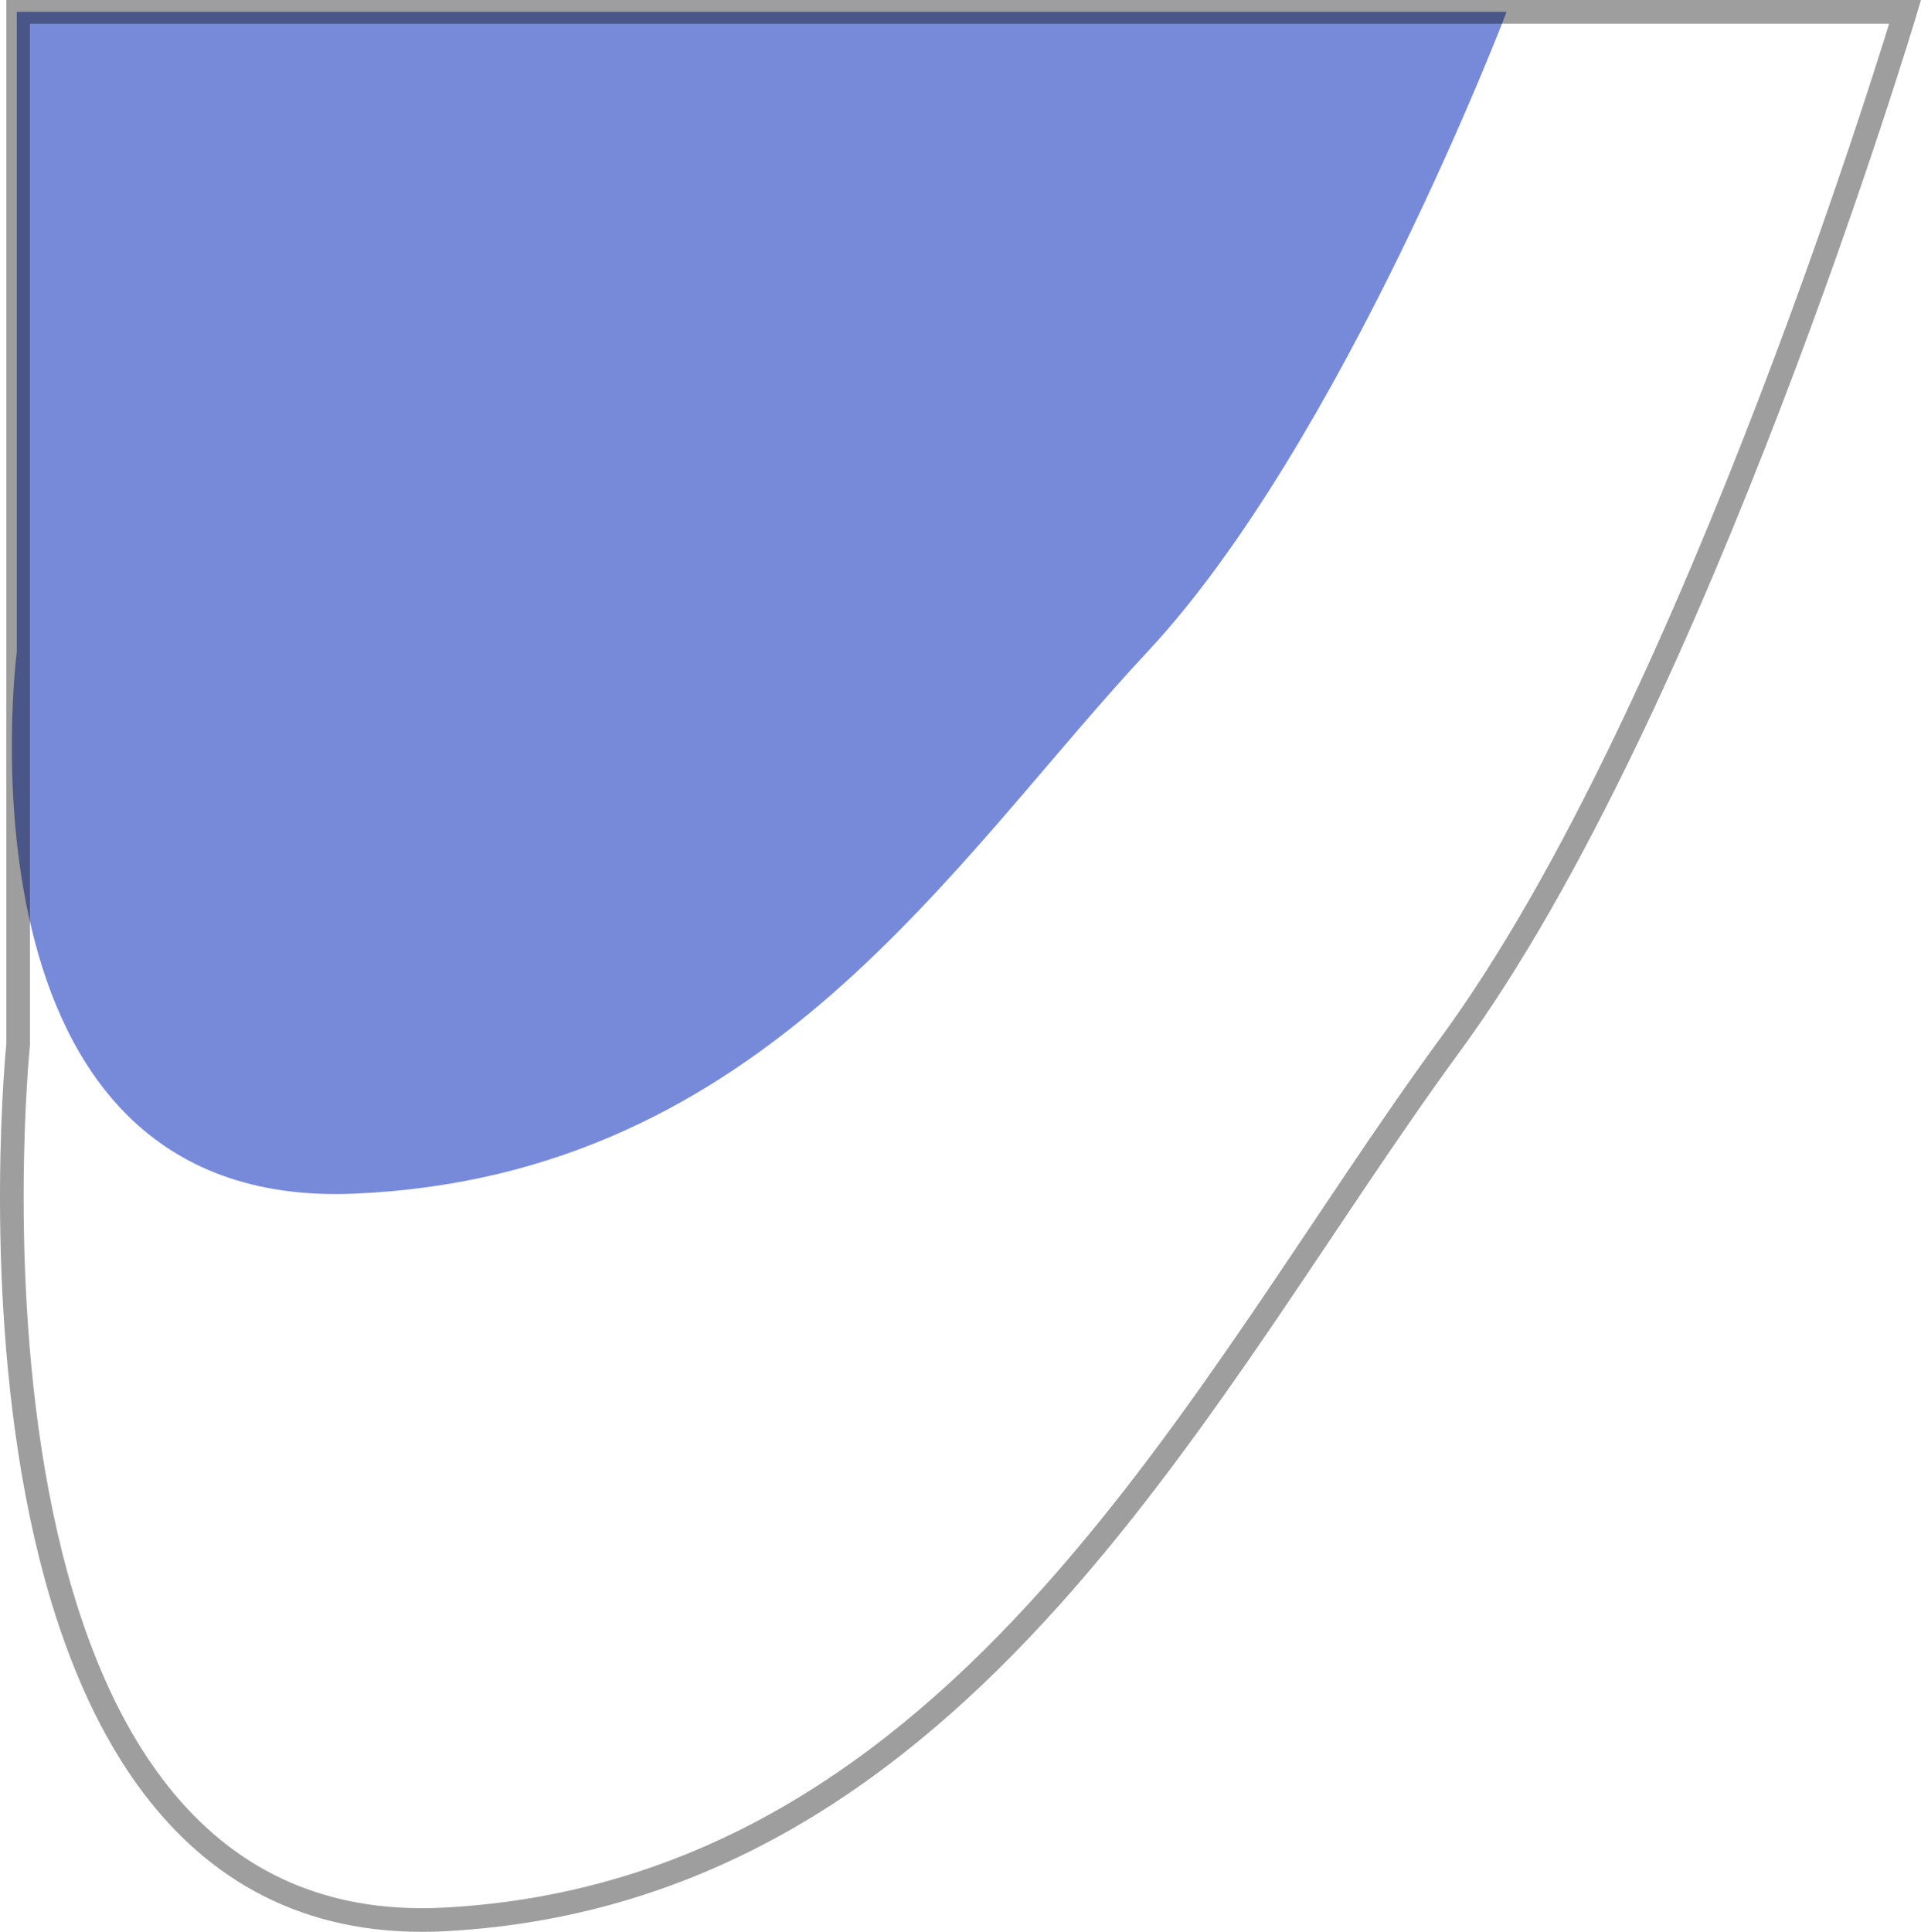 <svg xmlns="http://www.w3.org/2000/svg" width="243.727" height="245.074" viewBox="0 0 243.727 245.074">
  <g id="corner-purple-blob" transform="translate(2.13 1.5)">
    <path id="corner-purple-blob-2" data-name="corner-purple-blob" d="M0,0H189.026s-20.862,54.752-45.575,81.189-48.564,66.5-100.615,68.737S0,81.189,0,81.189Z" fill="#778ada"/>
    <path id="grey-border" d="M.168,0H239.583s-26.424,88.373-57.724,131.044S120.348,238.371,54.423,241.989.168,131.044.168,131.044Z" fill="none" stroke="rgba(0,0,0,0.38)" stroke-width="3"/>
  </g>
</svg>
